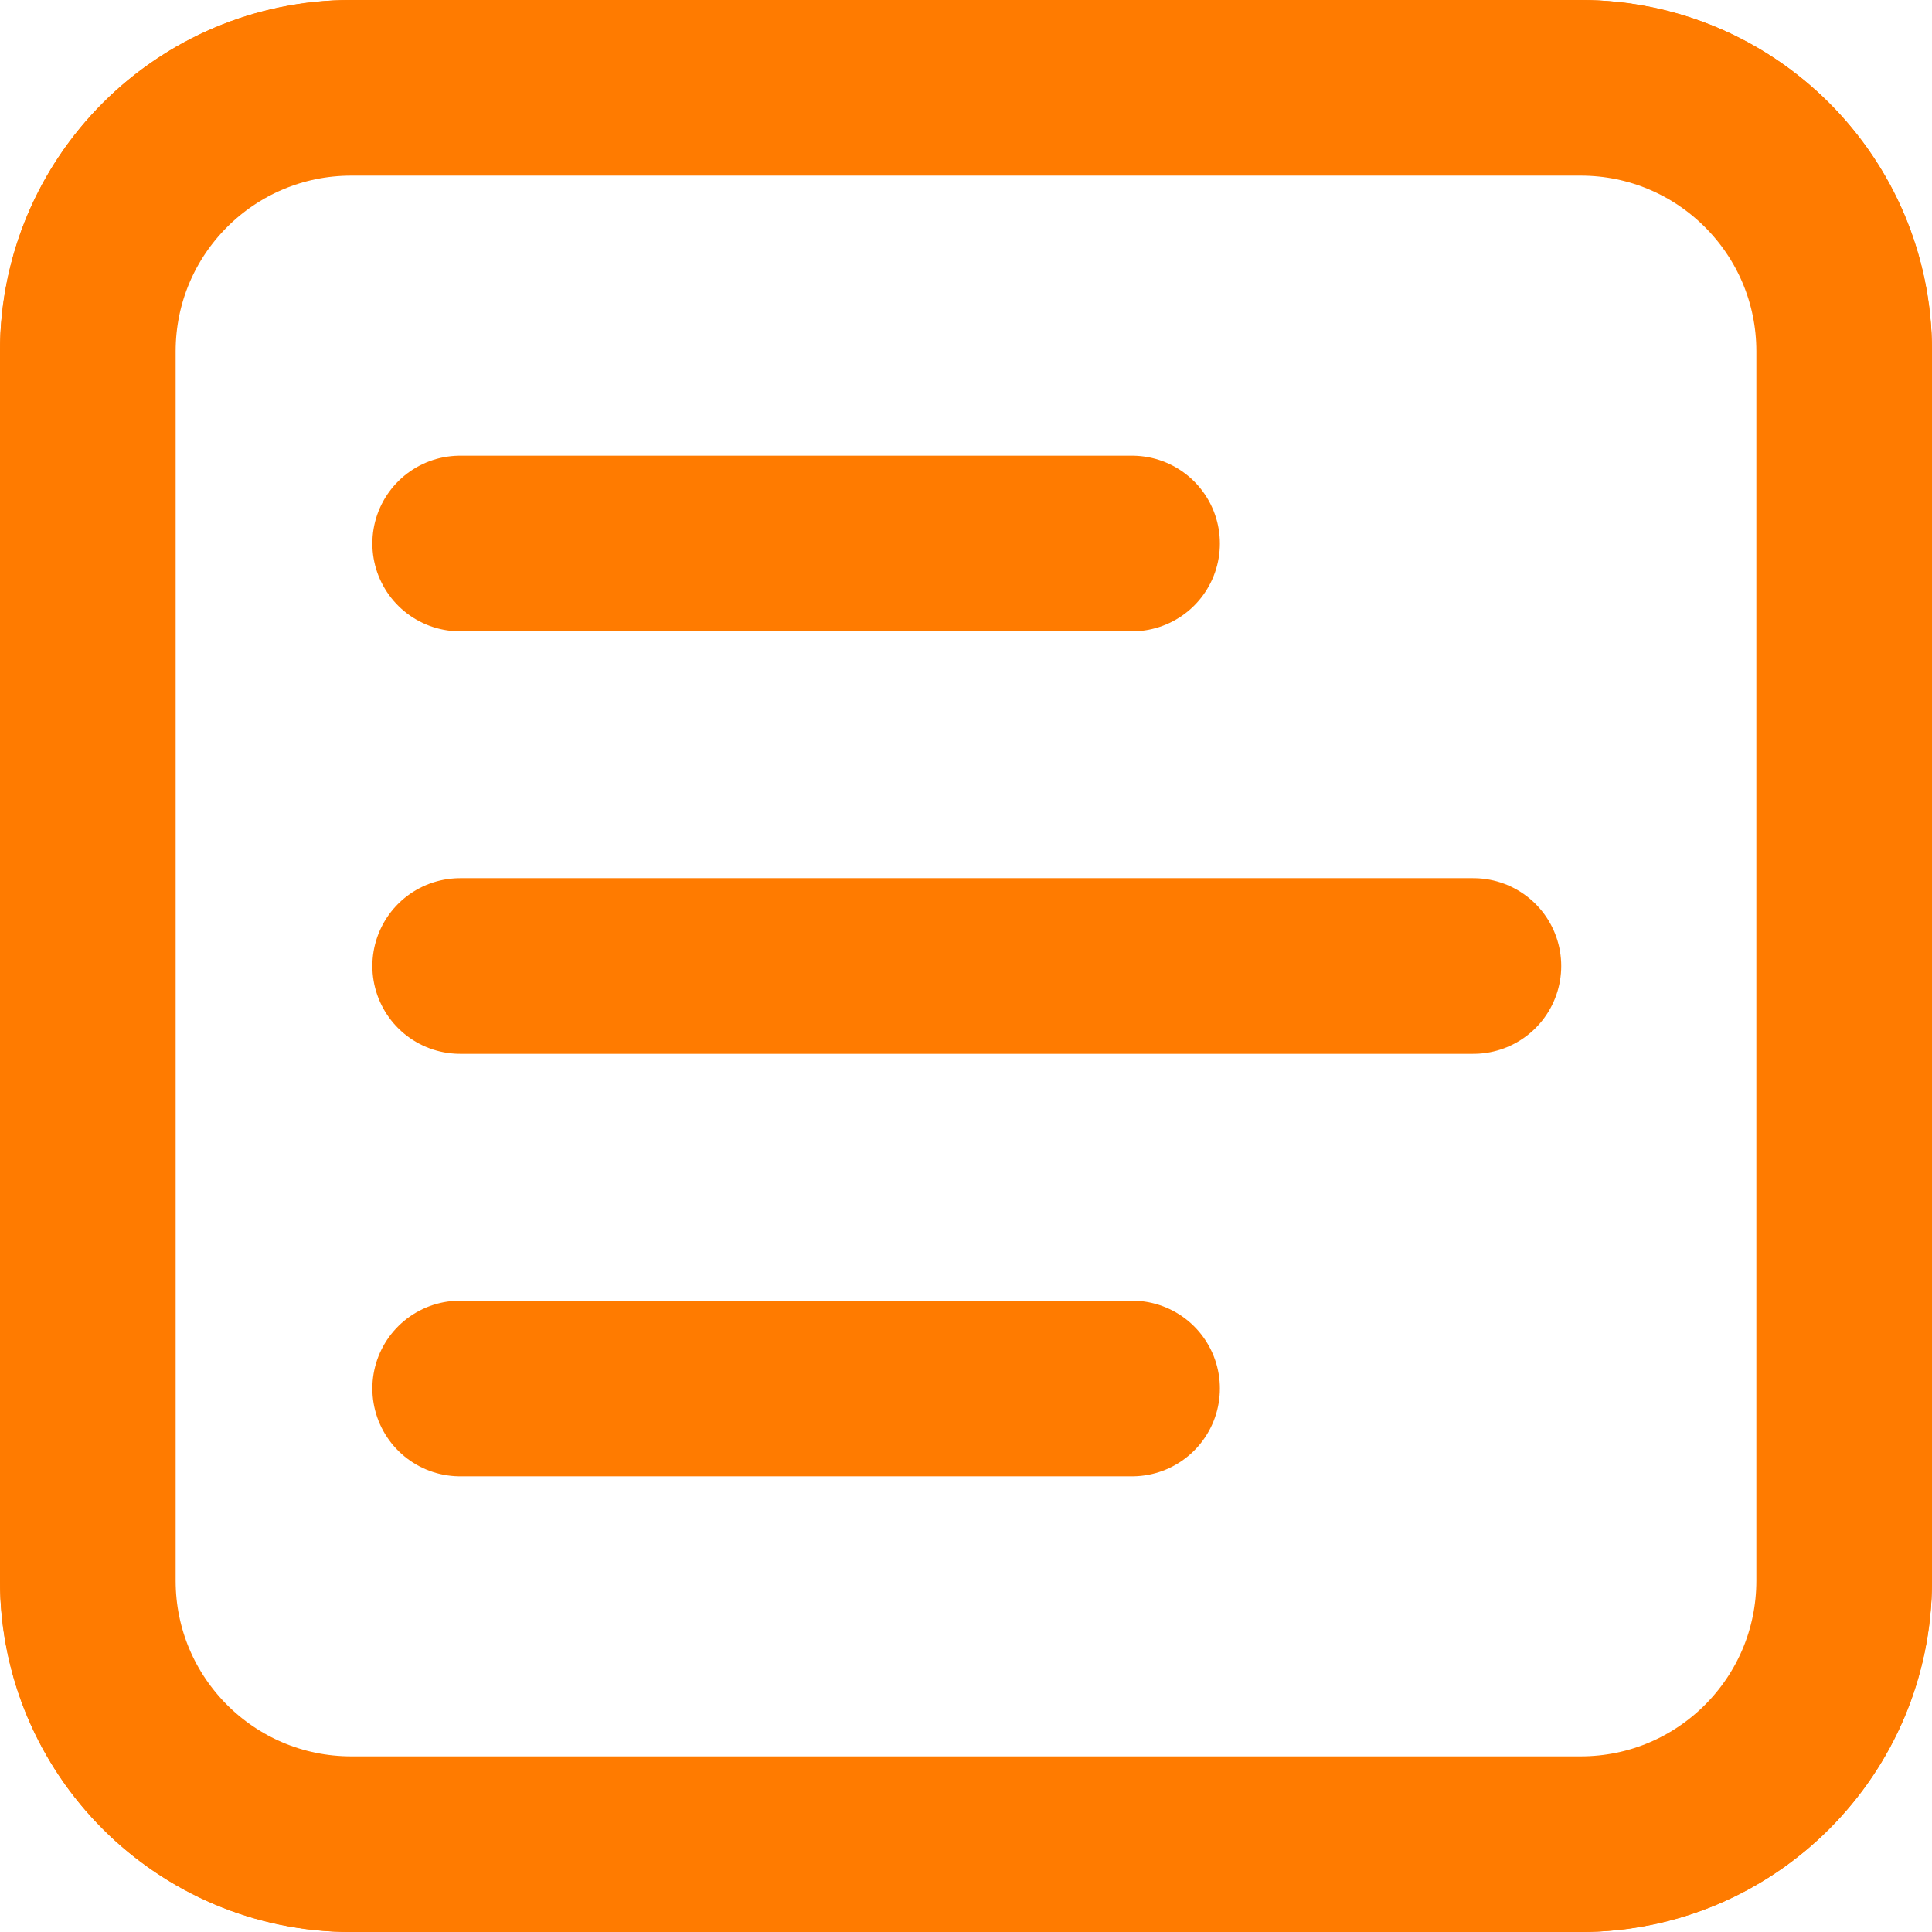 <svg width="22" height="22" viewBox="0 0 22 22" fill="none" xmlns="http://www.w3.org/2000/svg">
<path d="M4 0.5H18C19.933 0.5 21.5 2.067 21.5 4V18C21.5 19.933 19.933 21.5 18 21.5H4C2.067 21.5 0.5 19.933 0.5 18V4C0.5 2.067 2.067 0.5 4 0.5Z" stroke="#FF7B00"/>
<path d="M18 1H4C2.343 1 1 2.343 1 4V18C1 19.657 2.343 21 4 21H18C19.657 21 21 19.657 21 18V4C21 2.343 19.657 1 18 1Z" stroke="#FF7B00" stroke-width="2"/>
<path d="M5.24 11H16.778" stroke="#FF7B00" stroke-width="2" stroke-linecap="round" stroke-linejoin="round"/>
<path d="M5.24 6.189H12.891" stroke="#FF7B00" stroke-width="2" stroke-linecap="round" stroke-linejoin="round"/>
<path d="M5.24 15.811H12.891" stroke="#FF7B00" stroke-width="2" stroke-linecap="round" stroke-linejoin="round"/>
</svg>
